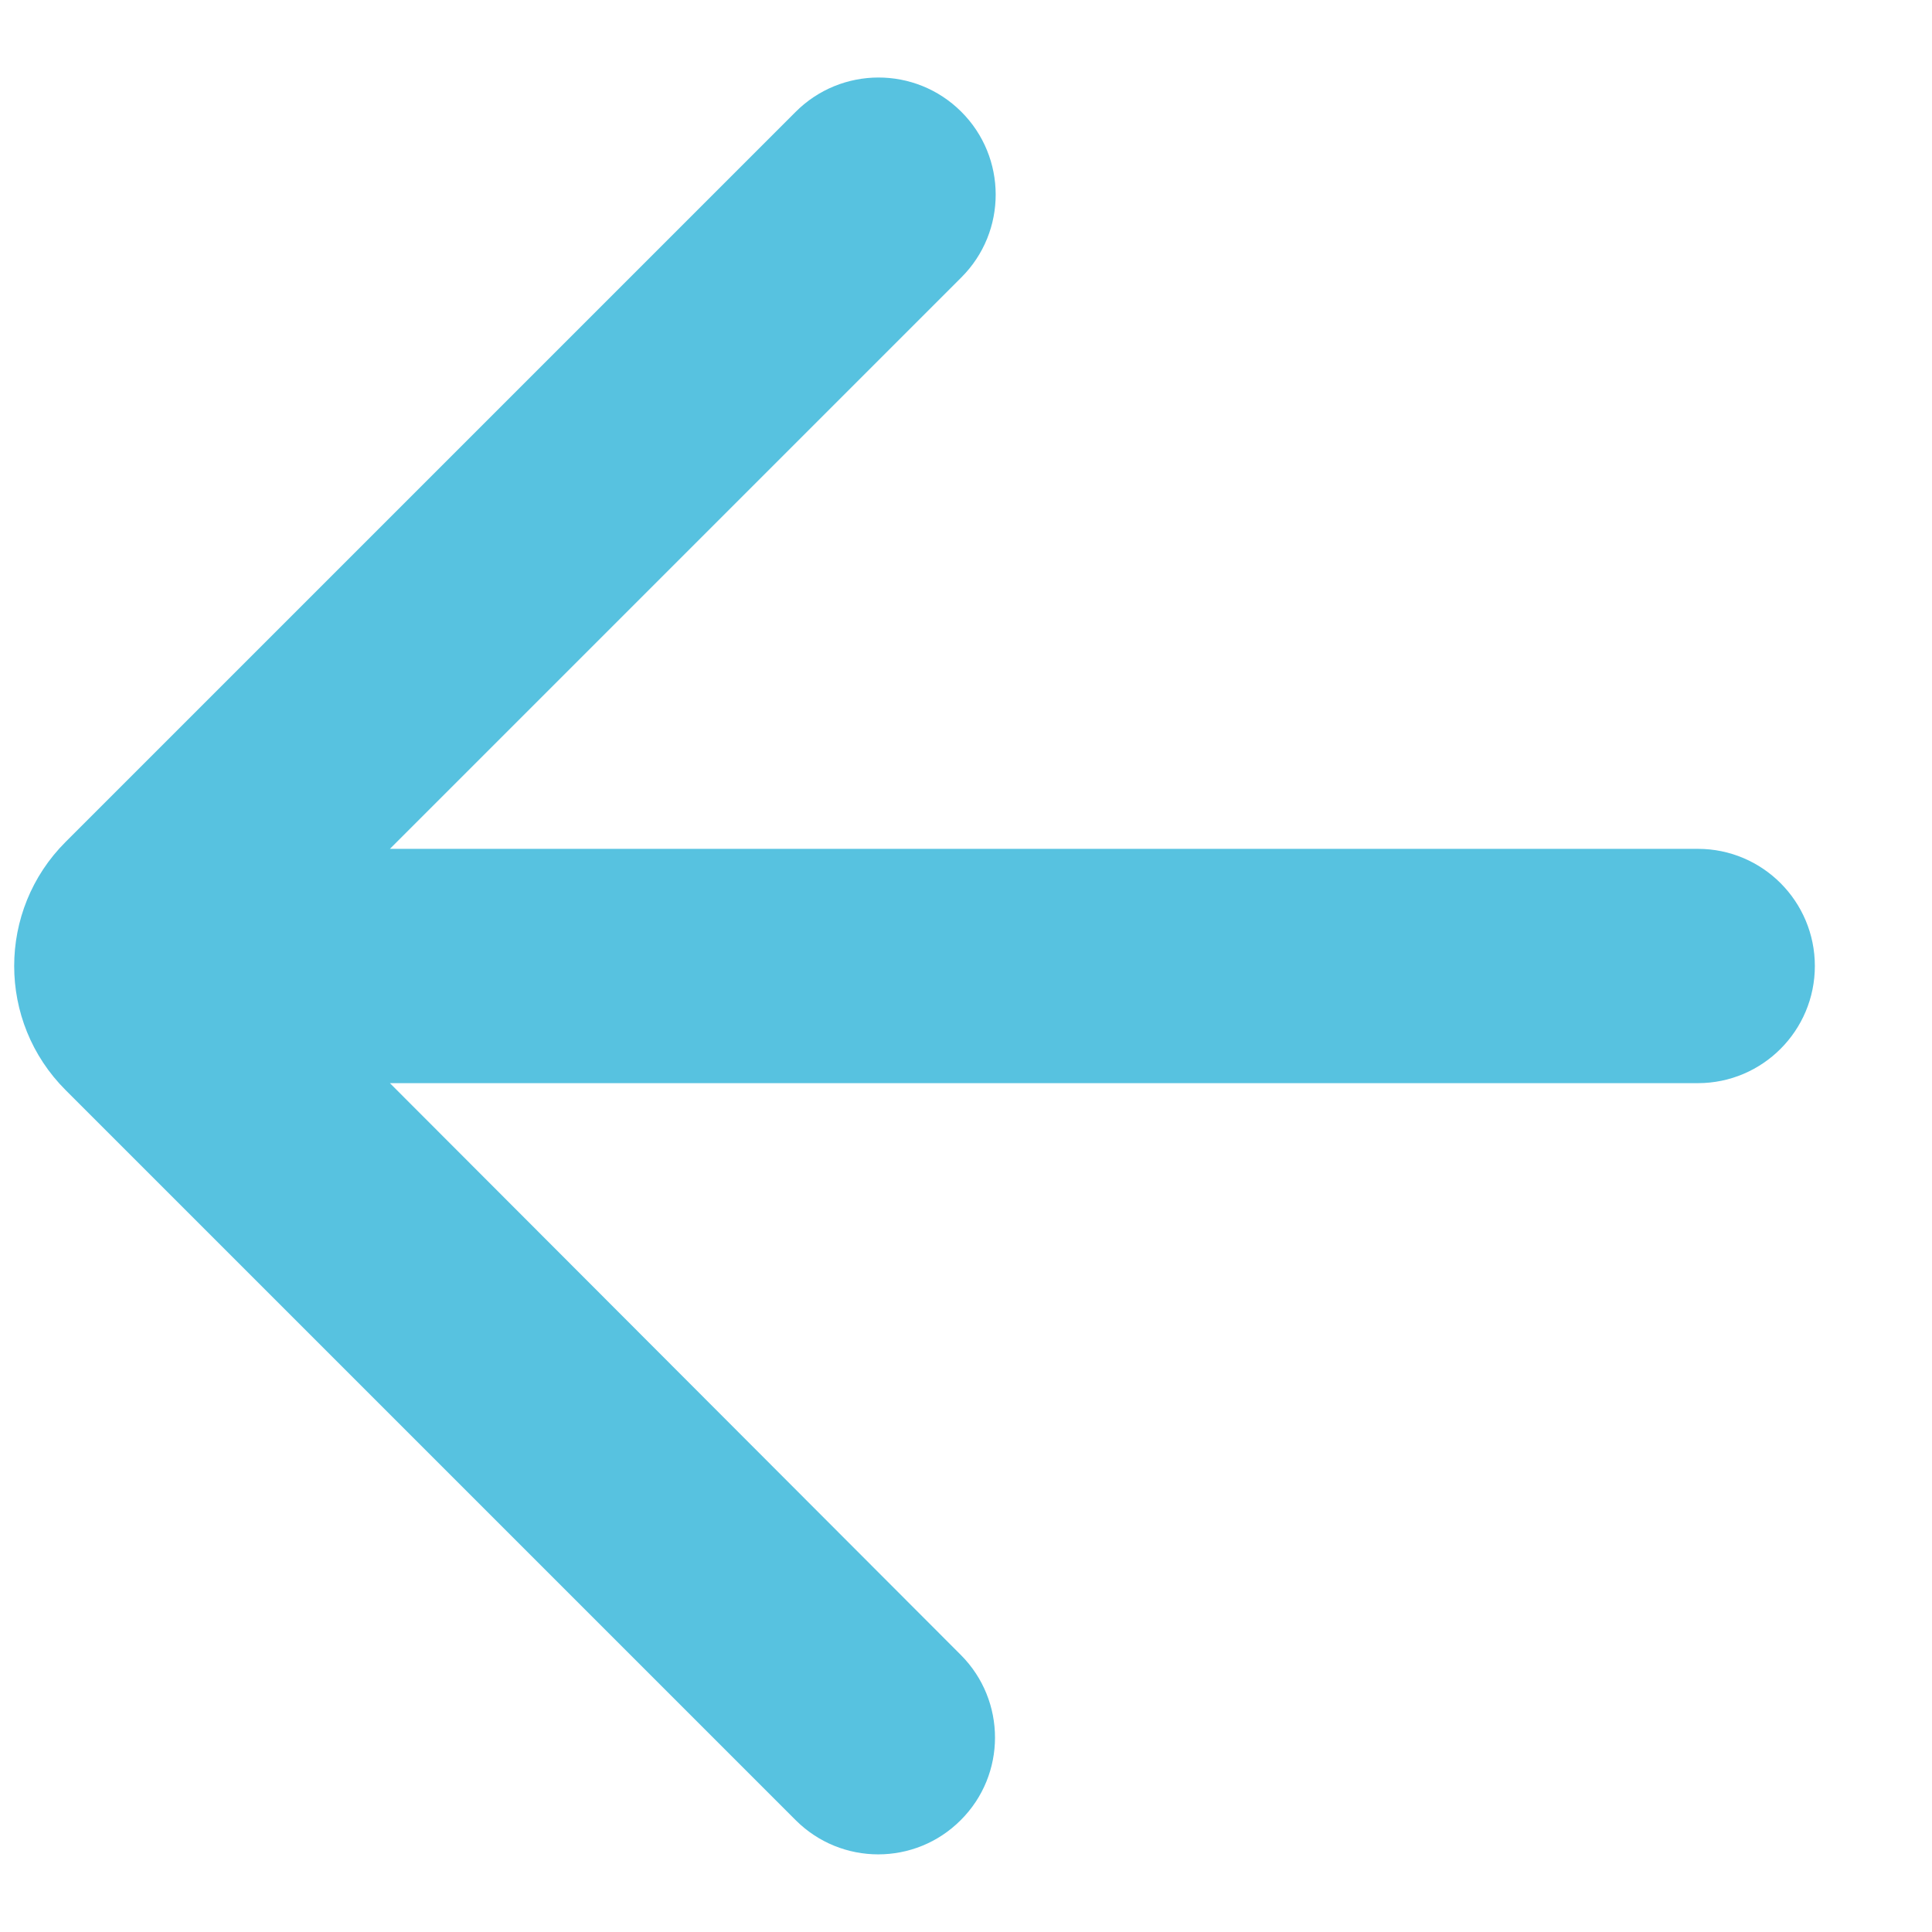 <svg width="11" height="11" viewBox="0 0 11 11" fill="none" xmlns="http://www.w3.org/2000/svg">
    <path
        d="M10.333 5.5C10.333 5.132 10.035 4.833 9.667 4.833H2.22L5.473 1.58C5.735 1.319 5.734 0.895 5.472 0.635C5.211 0.376 4.79 0.377 4.53 0.637L0.374 4.793C-0.017 5.183 -0.017 5.817 0.374 6.207L4.53 10.363C4.79 10.623 5.211 10.623 5.47 10.363C5.73 10.104 5.73 9.683 5.471 9.423L2.22 6.167H9.667C10.035 6.167 10.333 5.868 10.333 5.5Z"
        fill="#57C2E0" />
</svg>
